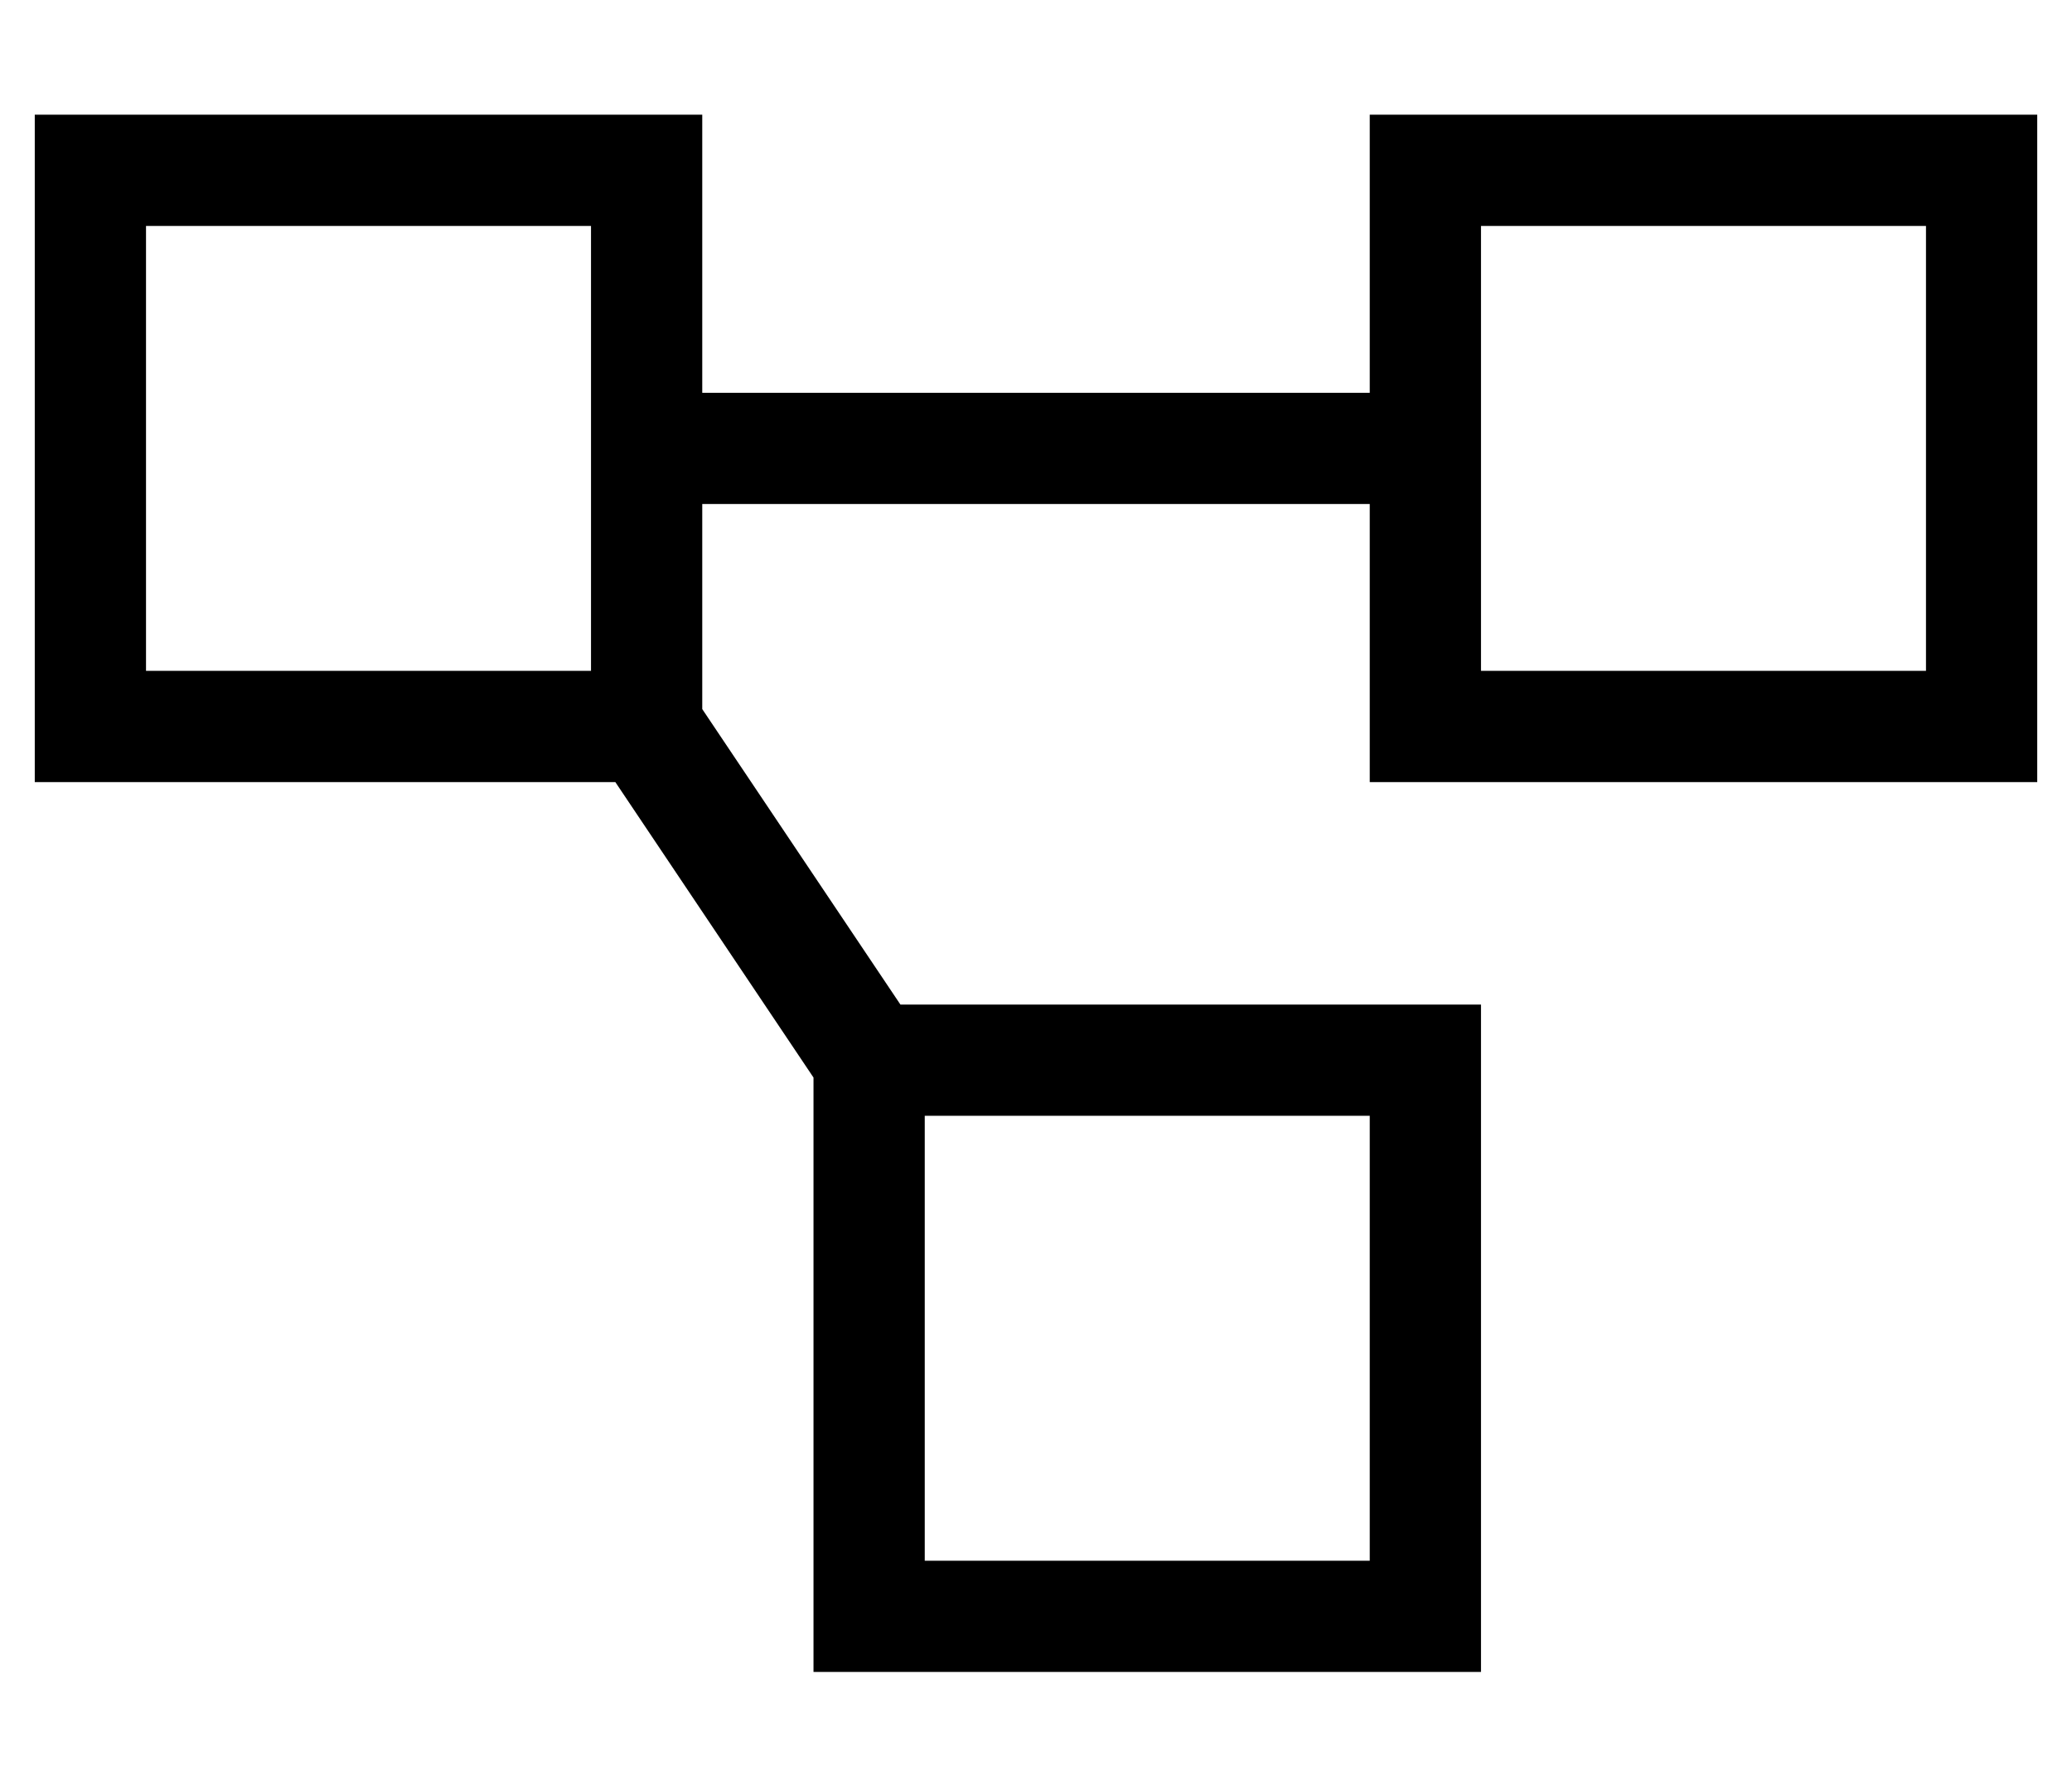 <?xml version="1.0" standalone="no"?>
<!DOCTYPE svg PUBLIC "-//W3C//DTD SVG 1.1//EN" "http://www.w3.org/Graphics/SVG/1.1/DTD/svg11.dtd" >
<svg xmlns="http://www.w3.org/2000/svg" xmlns:xlink="http://www.w3.org/1999/xlink" version="1.1" viewBox="-10 -40 596 512">
   <path fill="currentColor"
d="M160 25v48v-48v48v32v0v48v0h-128v0v-128v0h128v0zM192 153v-48v48v-48h192v0v48v0v32v0h32h160v-32v0v-128v0v-32v0h-32h-160v32v0v48v0h-192v0v-48v0v-32v0h-32h-160v32v0v128v0v32v0h32h135l57 85v0v11v0v128v0v32v0h32h160v-32v0v-128v0v-32v0h-32h-135l-57 -85v0
v-11v0zM416 153v-48v48v-48v-32v0v-48v0h128v0v128v0h-128v0zM384 281v128v-128v128h-128v0v-128v0h128v0z" />
</svg>
